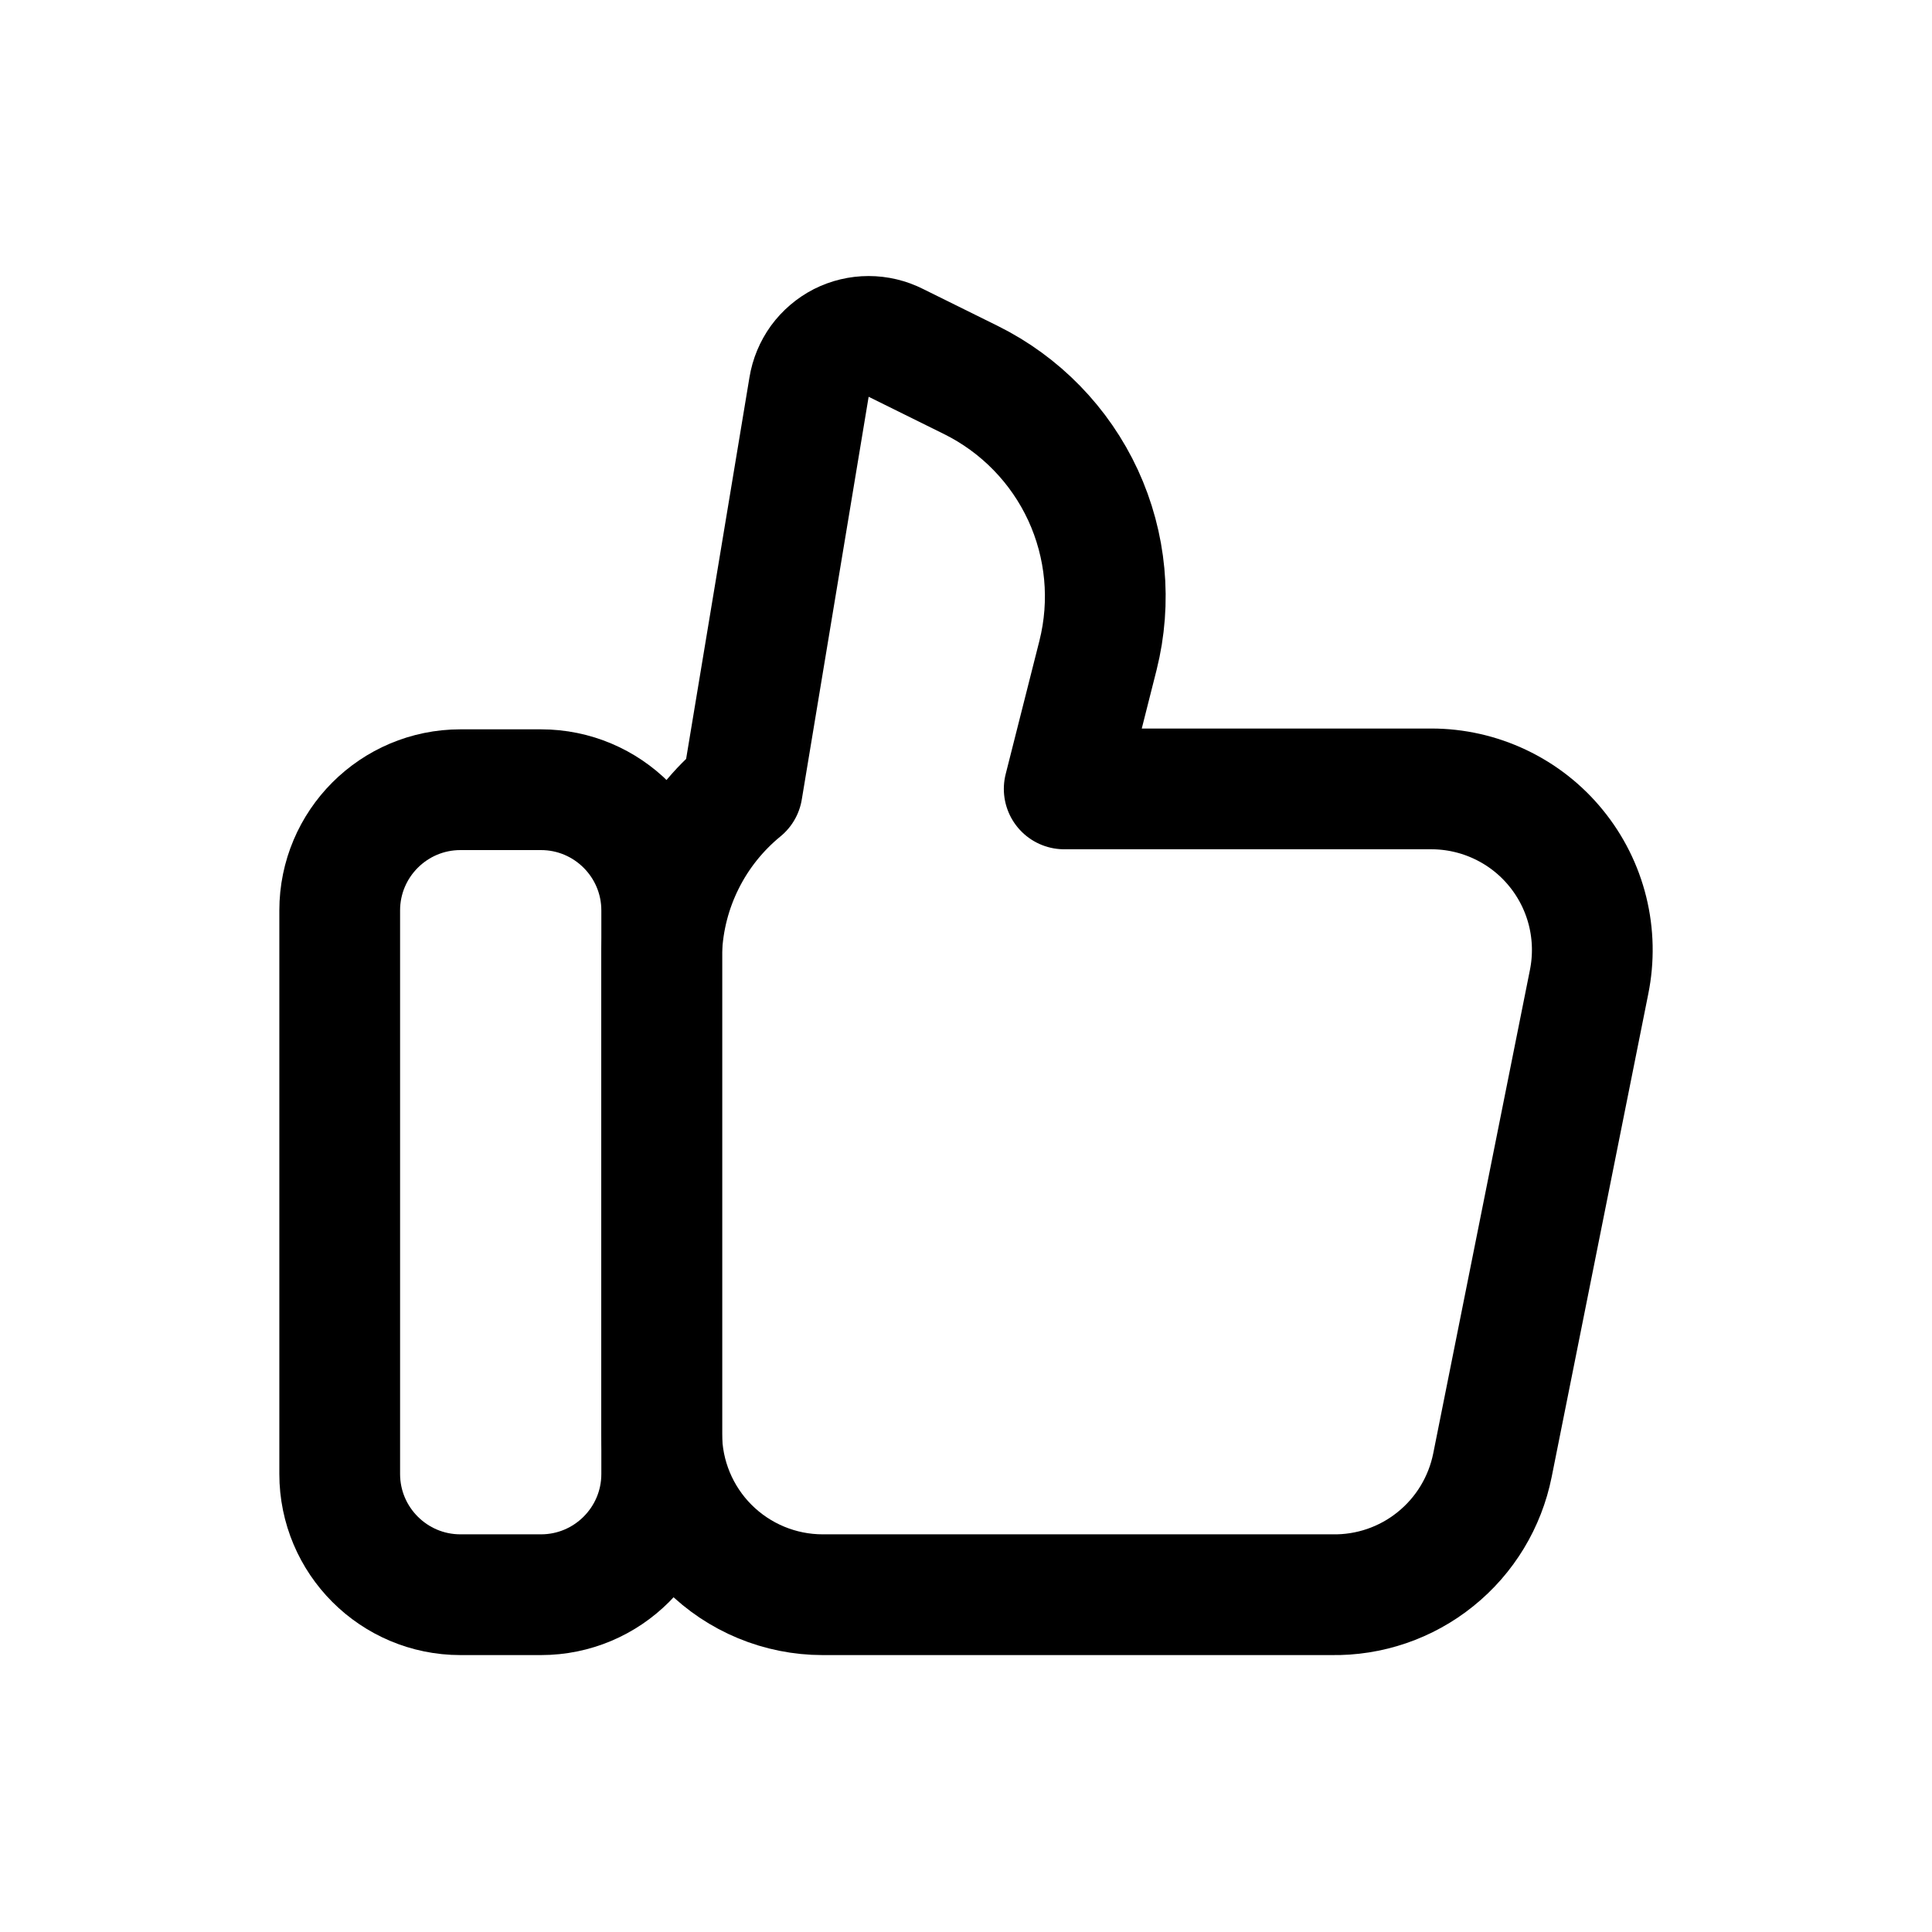 <svg width="24" height="24" viewBox="0 0 24 24" fill="none" xmlns="http://www.w3.org/2000/svg">
<path d="M6.72 9.81H5.72C4.892 9.81 4.22 10.482 4.22 11.31V18.31C4.22 19.138 4.892 19.81 5.72 19.81H6.72C7.548 19.81 8.22 19.138 8.22 18.31V11.31C8.22 10.482 7.548 9.81 6.72 9.81Z" stroke="black" stroke-width="1.5" stroke-linecap="round" stroke-linejoin="round"/>
<path d="M19.74 12.2L18.54 18.2C18.448 18.66 18.198 19.074 17.832 19.368C17.467 19.663 17.009 19.819 16.54 19.81H10.22C9.69 19.81 9.181 19.599 8.806 19.224C8.431 18.849 8.22 18.34 8.22 17.81V11.81C8.236 11.425 8.333 11.048 8.506 10.703C8.678 10.358 8.922 10.054 9.22 9.81L10.05 4.81C10.069 4.693 10.115 4.583 10.184 4.487C10.254 4.392 10.345 4.314 10.45 4.26C10.555 4.207 10.672 4.179 10.79 4.179C10.908 4.179 11.025 4.207 11.13 4.26L12.06 4.72C12.674 5.024 13.166 5.529 13.454 6.151C13.741 6.773 13.807 7.475 13.64 8.14L13.22 9.8H17.78C18.077 9.8 18.369 9.866 18.637 9.993C18.905 10.12 19.142 10.305 19.329 10.535C19.517 10.765 19.651 11.033 19.722 11.321C19.793 11.609 19.799 11.909 19.74 12.2Z" stroke="black" stroke-width="1.5" stroke-linecap="round" stroke-linejoin="round"/>
</svg>
